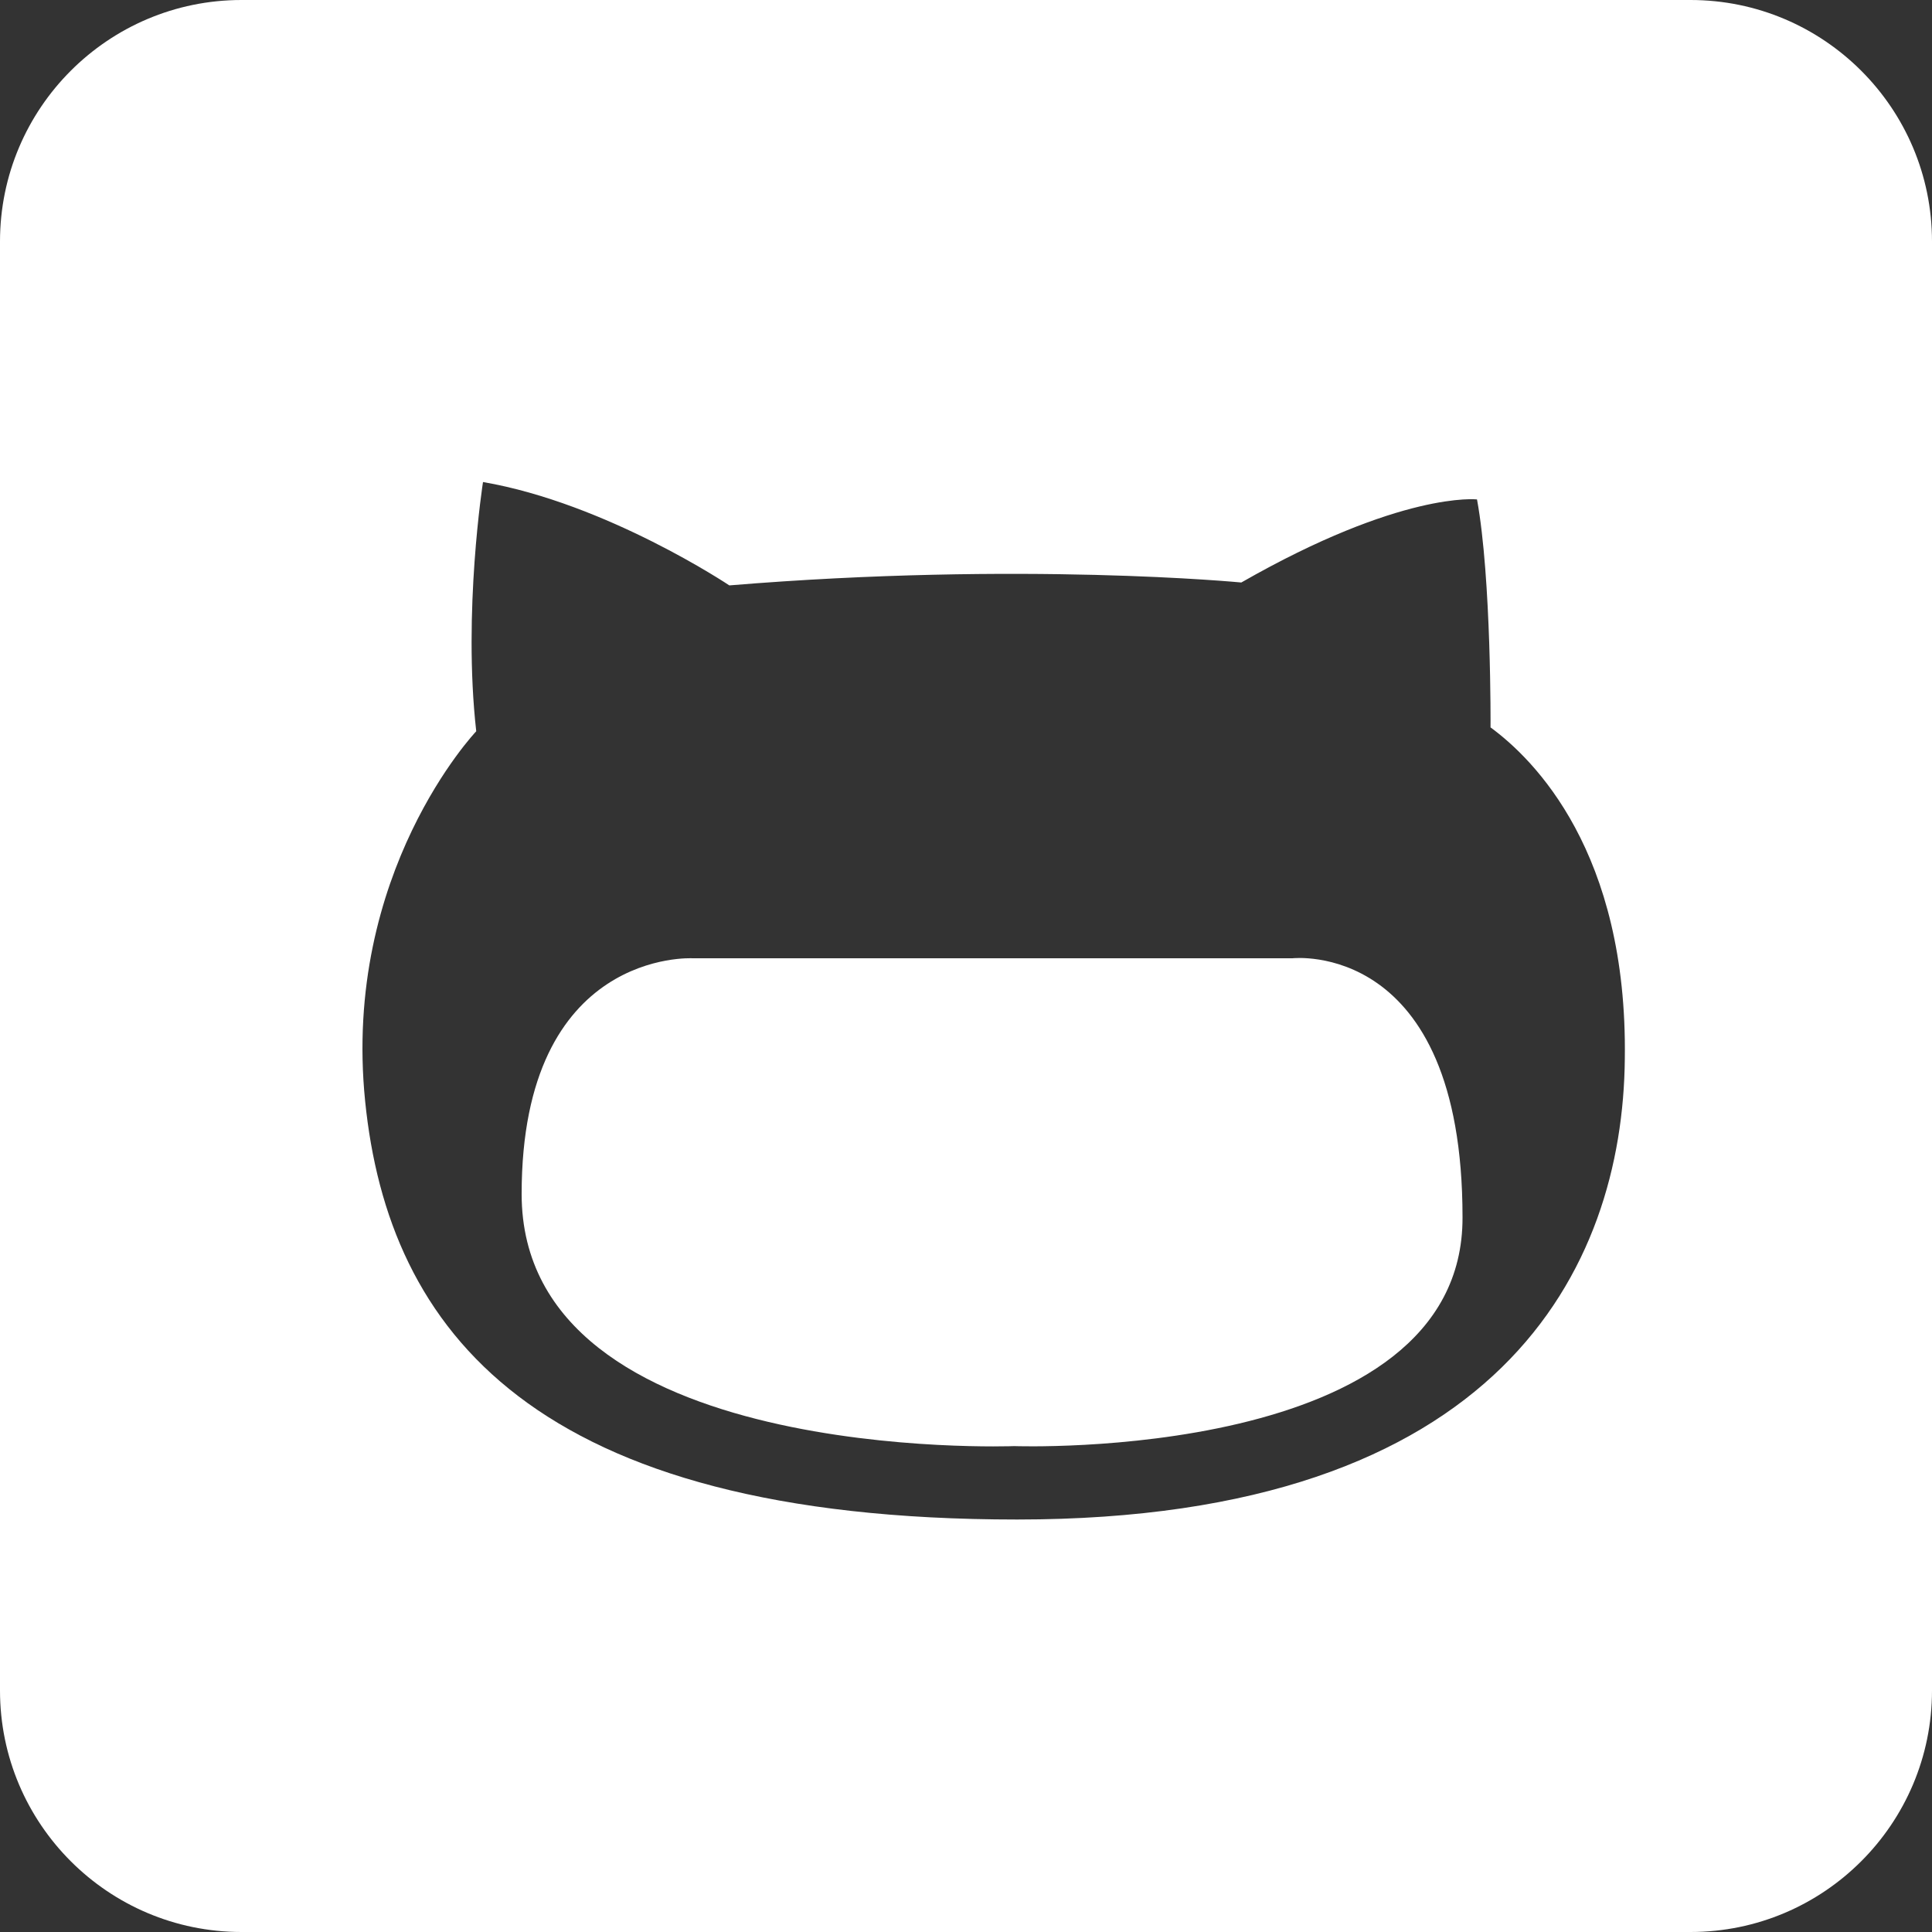 <?xml version="1.0" encoding="utf-8"?>
<!-- Generator: Adobe Illustrator 18.1.1, SVG Export Plug-In . SVG Version: 6.00 Build 0)  -->
<svg version="1.1" id="Icon" xmlns="http://www.w3.org/2000/svg" xmlns:xlink="http://www.w3.org/1999/xlink" x="0px" y="0px"
	 viewBox="0 0 200 200" enable-background="new 0 0 200 200" xml:space="preserve">
<rect x="0" y="0" width="200" height="200" fill="#333333" stroke="none"/>
<path fill="none" d="M115.4,124.2c0,0,6.3,21.1,24.9,16.9c18.6-4.2,19.8-27.8,8.9-40.1C138.2,88.8,109.9,108.2,115.4,124.2z"/>
<path fill="#FFFFFF" d="M175,0H25C11.2,0,0,11.2,0,25v150c0,13.8,11.2,25,25,25h150c13.8,0,25-11.2,25-25V25C200,11.2,188.8,0,175,0
	z M105.3,157.3c-50.1,0-65.1-19.6-67.5-43.3c-2.4-23.7,11.5-38.3,11.5-38.3C47.9,63.3,50,49.9,50,49.9c12.8,2.2,25.5,10.7,25.5,10.7
	c30.3-2.5,53-0.3,53-0.3c16.6-9.5,24.4-8.6,24.4-8.6c1.5,8.2,1.4,23.6,1.4,23.6c4.5,3.3,14.2,12.9,13.9,34.3
	C168,131.2,155.4,157.3,105.3,157.3z"/>
<path fill="#FFFFFF" d="M71.7,99.2h62.1c0,0,17.6-2,17.6,26.8c0.1,25.4-46.4,23.7-46.4,23.7s-51,2-51-26.1
	C54,98.2,71.7,99.2,71.7,99.2z"/>
</svg>
